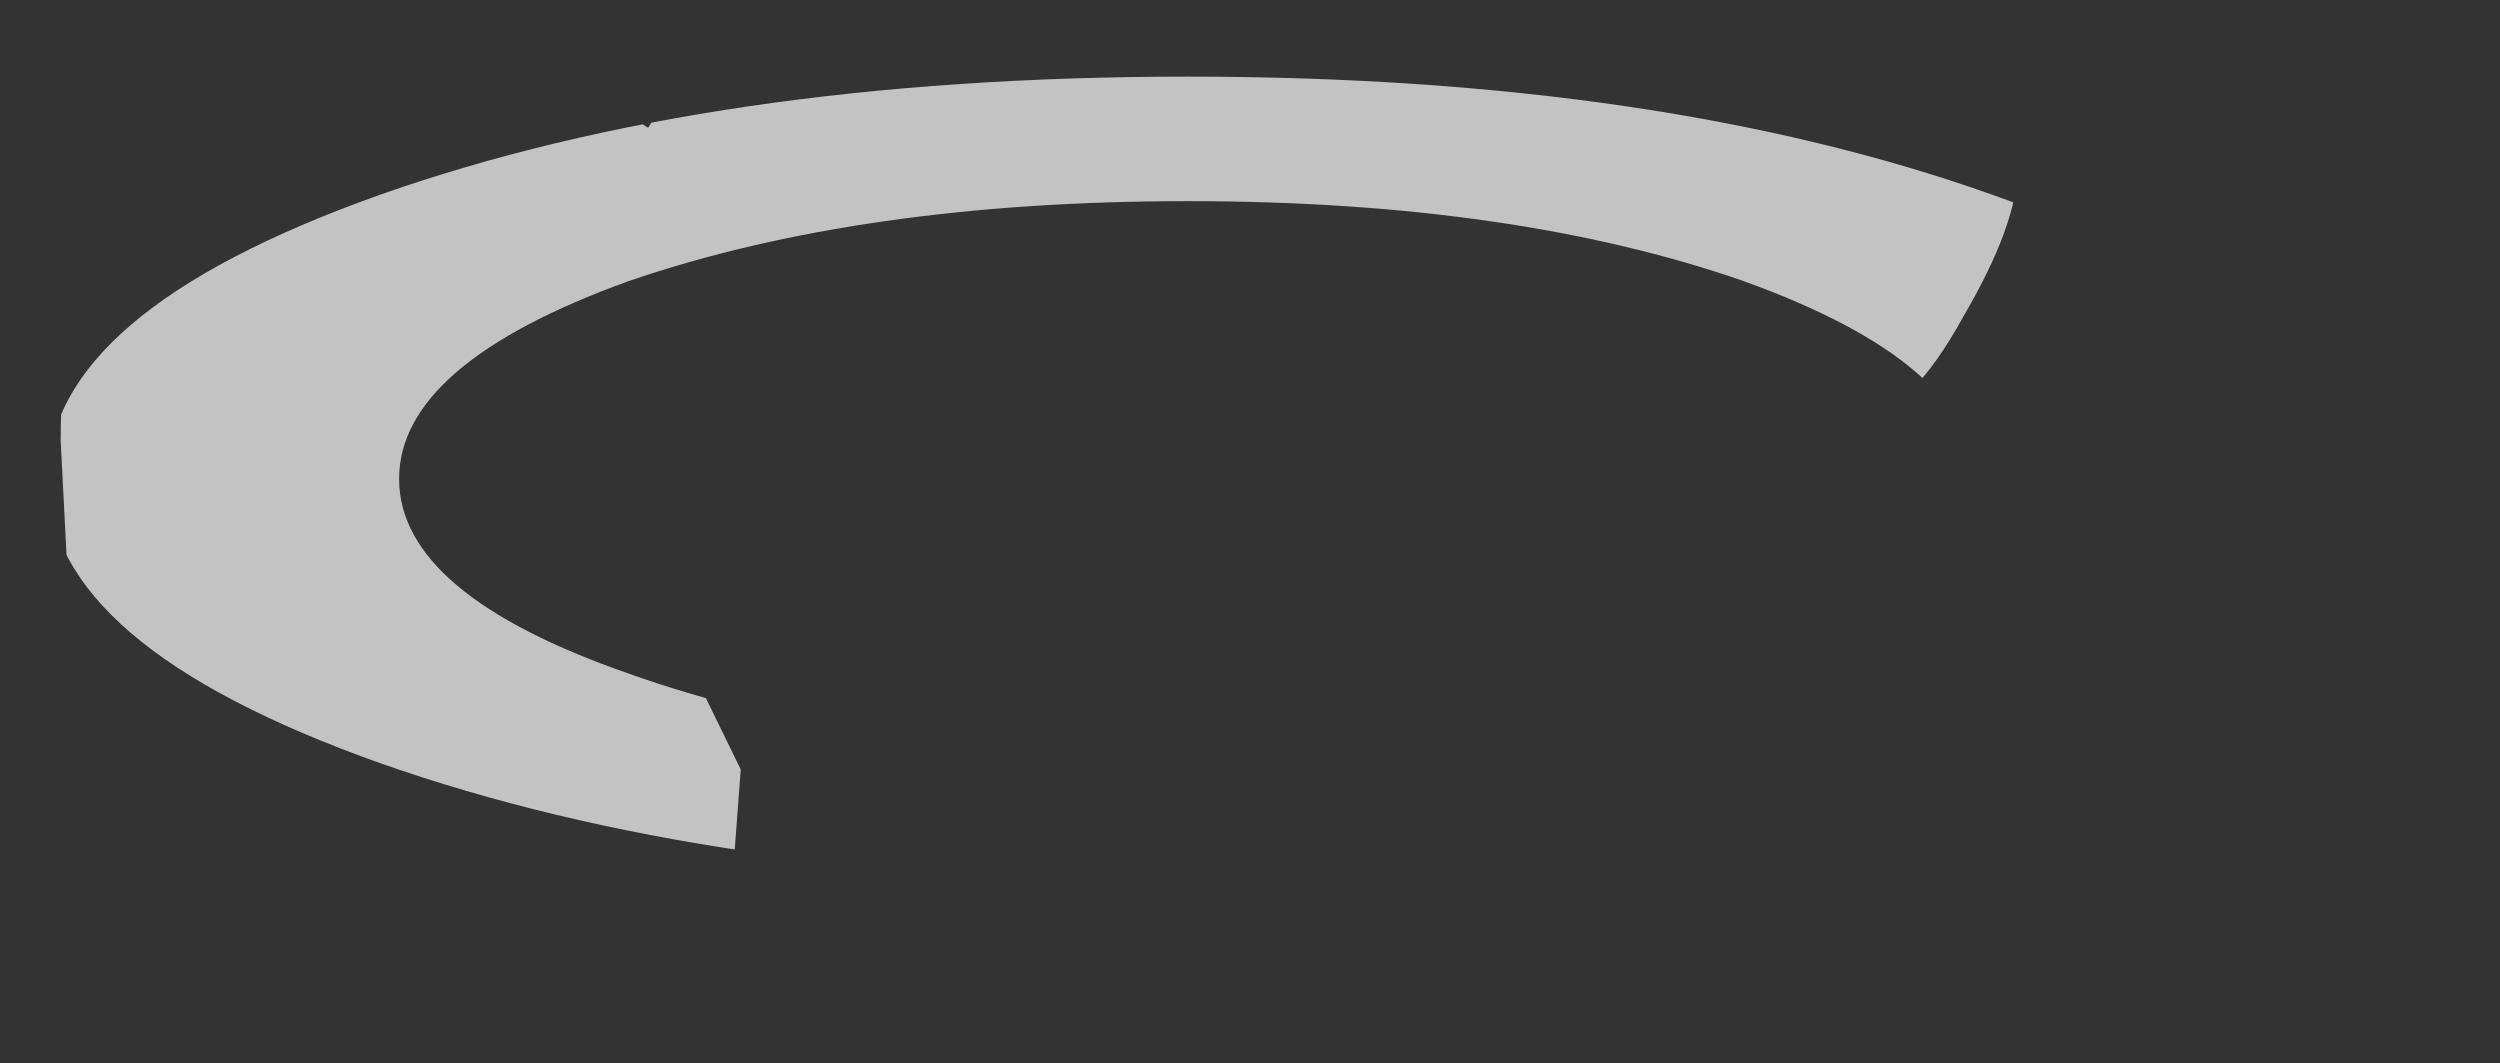 <?xml version="1.0" encoding="UTF-8" standalone="no"?>
<svg xmlns:xlink="http://www.w3.org/1999/xlink" height="16.65px" width="39.15px" xmlns="http://www.w3.org/2000/svg">
  <rect width="100%" height="100%" fill="#333333" stroke="none"/>
  <g transform="matrix(1.0, 0.0, 0.0, 1.0, -15.5, 6.15)">
    <clipPath id="clipPath0" transform="matrix(1.0, 0.0, 0.0, 1.0, 0.0, 0.0)">
      <path d="M28.05 -5.3 L29.9 -5.1 30.45 -5.7 Q31.9 -6.9 34.25 -5.0 L35.5 -5.15 37.7 -5.05 39.2 -5.4 Q41.55 -5.6 42.1 -4.7 L42.4 -4.75 44.9 -4.6 Q45.85 -5.15 47.0 -4.95 L47.1 -3.55 Q47.1 -2.65 46.25 -1.2 45.4 0.35 44.65 0.35 L42.95 0.25 42.9 -0.4 42.0 -0.35 Q40.5 -0.35 39.85 -1.25 36.7 -1.35 36.25 -2.3 L36.2 -2.3 Q33.85 -1.7 33.1 -1.3 L32.6 -1.7 30.8 -1.4 29.8 -1.6 Q29.05 -1.05 28.05 -1.05 L26.5 -1.2 Q25.7 0.2 22.55 0.35 L22.45 1.3 23.45 1.55 Q24.35 1.55 24.25 1.75 L24.3 1.9 Q25.0 1.4 25.0 2.8 25.0 2.2 26.05 3.75 L27.1 5.9 26.95 7.9 Q26.5 9.45 24.8 9.45 23.65 9.45 22.85 7.75 L22.65 7.35 21.45 7.45 18.25 7.4 17.85 5.75 Q17.5 4.65 17.5 4.2 L17.5 4.15 Q16.75 3.55 16.55 2.7 L16.45 0.75 Q16.45 -3.55 19.15 -2.55 19.3 -5.7 23.0 -5.05 24.7 -4.75 25.65 -4.15 26.3 -5.2 28.05 -5.3" fill="#000000" fill-opacity="0.812" fill-rule="evenodd" stroke="none"/>
    </clipPath>
    <g clip-path="url(#clipPath0)">
      <use data-characterId="2419" height="12.6" transform="matrix(1.0, 0.0, 0.0, 1.0, 16.25, -4.95)" width="35.7" xlink:href="#sprite0"/>
    </g>
  </g>
  <defs>
    <g id="sprite0" transform="matrix(1.0, 0.0, 0.0, 1.0, 0.0, 0.0)">
      <use data-characterId="2418" height="12.6" transform="matrix(1.0, 0.0, 0.0, 1.0, 0.0, 0.0)" width="35.7" xlink:href="#shape1"/>
    </g>
    <g id="shape1" transform="matrix(1.0, 0.0, 0.0, 1.0, 0.0, 0.0)">
      <path d="M35.7 6.3 Q35.7 8.9 30.45 10.75 25.25 12.6 17.85 12.6 10.45 12.6 5.2 10.75 0.0 8.9 0.0 6.3 0.0 3.7 5.2 1.85 10.45 0.0 17.85 0.0 25.25 0.0 30.45 1.85 35.7 3.7 35.7 6.3 M26.55 9.35 Q30.15 8.1 30.15 6.3 30.15 4.5 26.55 3.2 22.95 1.95 17.85 1.95 12.75 1.95 9.1 3.2 5.5 4.5 5.5 6.3 5.5 8.1 9.1 9.35 12.75 10.65 17.85 10.65 22.95 10.65 26.55 9.35" fill="#ffffff" fill-opacity="0.706" fill-rule="evenodd" stroke="none"/>
    </g>
  </defs>
</svg>
